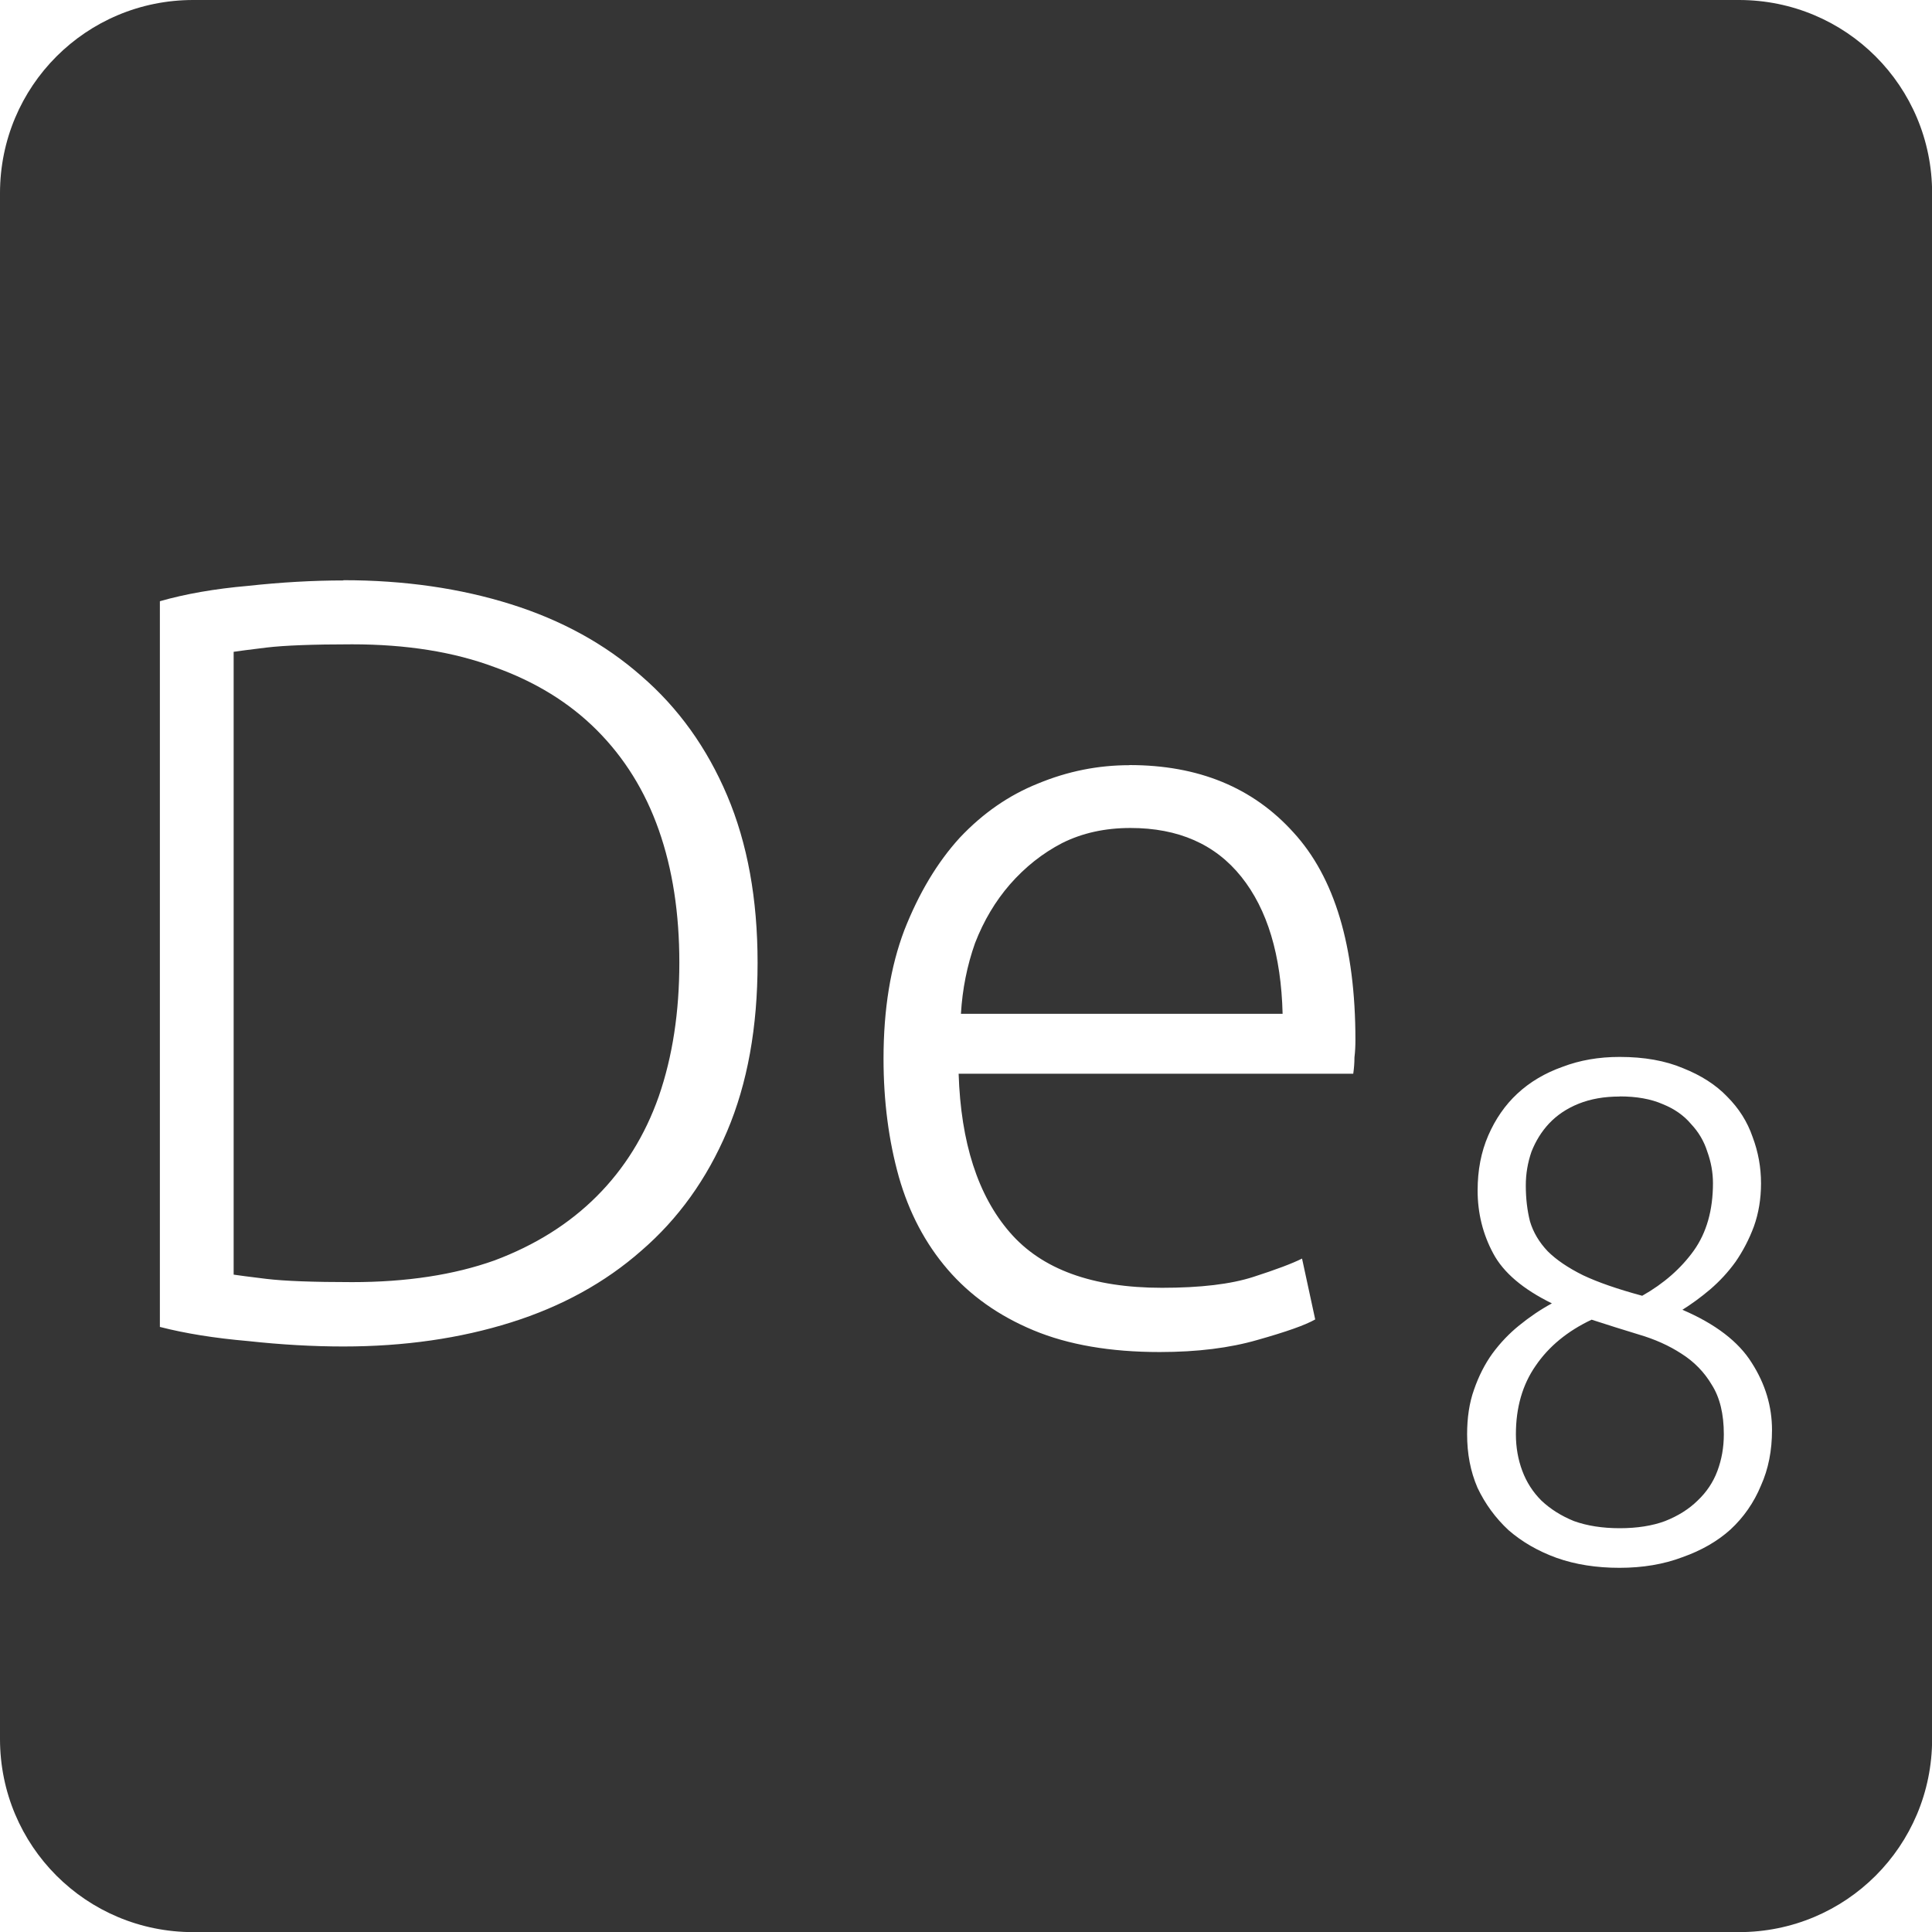 <svg xmlns="http://www.w3.org/2000/svg" viewBox="0 0 16 16">
 <path d="m 1.6 0 c -0.886 0 -1.6 0.713 -1.6 1.6 l 0 12.801 c 0 0.886 0.713 1.6 1.6 1.6 l 12.801 0 c 0.886 0 1.6 -0.713 1.6 -1.6 l 0 -12.801 c 0 -0.886 -0.713 -1.6 -1.6 -1.6 l -12.801 0 z m 1.244 4.805 c 0.504 0 0.967 0.067 1.387 0.199 c 0.42 0.132 0.78 0.33 1.08 0.594 c 0.306 0.264 0.543 0.594 0.711 0.99 c 0.168 0.396 0.252 0.857 0.252 1.385 c 0 0.534 -0.084 0.999 -0.252 1.395 c -0.168 0.396 -0.405 0.726 -0.711 0.99 c -0.3 0.264 -0.66 0.462 -1.08 0.594 c -0.42 0.132 -0.883 0.199 -1.387 0.199 c -0.252 0 -0.515 -0.015 -0.791 -0.045 c -0.276 -0.024 -0.519 -0.063 -0.729 -0.117 l 0 -6.01 c 0.21 -0.06 0.453 -0.103 0.729 -0.127 c 0.276 -0.03 0.539 -0.045 0.791 -0.045 z m 0.072 0.531 c -0.324 0 -0.561 0.009 -0.711 0.027 c -0.144 0.018 -0.234 0.029 -0.27 0.035 l 0 5.158 c 0.036 0.006 0.126 0.017 0.27 0.035 c 0.15 0.018 0.387 0.027 0.711 0.027 c 0.45 0 0.844 -0.06 1.18 -0.18 c 0.336 -0.126 0.618 -0.303 0.846 -0.531 c 0.228 -0.228 0.4 -0.504 0.514 -0.828 c 0.114 -0.33 0.17 -0.699 0.17 -1.107 c 0 -0.408 -0.056 -0.774 -0.17 -1.098 c -0.114 -0.324 -0.286 -0.6 -0.514 -0.828 c -0.228 -0.228 -0.51 -0.401 -0.846 -0.521 c -0.336 -0.126 -0.73 -0.189 -1.18 -0.189 z m 6.438 1 c 0.57 0 1.021 0.185 1.357 0.557 c 0.342 0.372 0.514 0.945 0.514 1.719 c 0 0.048 -0.002 0.097 -0.008 0.145 c 0 0.048 -0.004 0.093 -0.01 0.135 l -3.268 0 c 0.018 0.57 0.16 1.01 0.424 1.314 c 0.264 0.306 0.684 0.459 1.26 0.459 c 0.318 0 0.57 -0.03 0.756 -0.09 c 0.186 -0.06 0.32 -0.11 0.404 -0.152 l 0.109 0.504 c -0.084 0.048 -0.245 0.104 -0.479 0.17 c -0.228 0.066 -0.497 0.1 -0.809 0.1 c -0.408 0 -0.757 -0.06 -1.045 -0.18 c -0.288 -0.12 -0.525 -0.288 -0.711 -0.504 c -0.186 -0.216 -0.32 -0.472 -0.404 -0.766 c -0.084 -0.3 -0.127 -0.626 -0.127 -0.98 c 0 -0.408 0.058 -0.762 0.172 -1.063 c 0.12 -0.306 0.273 -0.562 0.459 -0.766 c 0.192 -0.204 0.408 -0.353 0.648 -0.449 c 0.246 -0.102 0.498 -0.152 0.756 -0.152 z m 0.008 0.521 c -0.21 0 -0.398 0.041 -0.566 0.125 c -0.162 0.084 -0.306 0.198 -0.432 0.342 c -0.12 0.138 -0.217 0.3 -0.289 0.486 c -0.066 0.186 -0.105 0.382 -0.117 0.586 l 2.664 0 c -0.012 -0.486 -0.126 -0.865 -0.342 -1.135 c -0.216 -0.27 -0.522 -0.404 -0.918 -0.404 z m 4.051 1.896 c 0.203 0 0.379 0.031 0.527 0.094 c 0.148 0.059 0.27 0.137 0.363 0.234 c 0.098 0.098 0.168 0.209 0.211 0.334 c 0.047 0.125 0.07 0.252 0.07 0.385 c 0 0.129 -0.02 0.248 -0.059 0.357 c -0.039 0.105 -0.09 0.203 -0.152 0.293 c -0.062 0.086 -0.133 0.162 -0.211 0.229 c -0.078 0.066 -0.154 0.121 -0.229 0.168 c 0.273 0.117 0.465 0.264 0.574 0.439 c 0.113 0.176 0.168 0.362 0.168 0.557 c 0 0.168 -0.029 0.321 -0.092 0.461 c -0.058 0.14 -0.143 0.262 -0.252 0.363 c -0.109 0.098 -0.242 0.174 -0.398 0.229 c -0.156 0.059 -0.33 0.088 -0.521 0.088 c -0.191 0 -0.364 -0.027 -0.52 -0.082 c -0.152 -0.055 -0.285 -0.131 -0.398 -0.229 c -0.109 -0.101 -0.195 -0.219 -0.258 -0.352 c -0.059 -0.137 -0.086 -0.283 -0.086 -0.443 c 0 -0.136 0.018 -0.26 0.057 -0.369 c 0.039 -0.113 0.09 -0.213 0.152 -0.299 c 0.066 -0.09 0.141 -0.168 0.223 -0.234 c 0.086 -0.07 0.176 -0.131 0.27 -0.182 c -0.238 -0.117 -0.401 -0.254 -0.486 -0.414 c -0.086 -0.16 -0.129 -0.334 -0.129 -0.521 c 0 -0.168 0.029 -0.319 0.088 -0.455 c 0.059 -0.136 0.139 -0.252 0.24 -0.346 c 0.105 -0.098 0.231 -0.172 0.375 -0.223 c 0.144 -0.055 0.301 -0.082 0.473 -0.082 z m 0 0.328 c -0.129 0 -0.24 0.02 -0.338 0.059 c -0.098 0.039 -0.18 0.094 -0.246 0.164 c -0.062 0.066 -0.111 0.145 -0.146 0.234 c -0.031 0.09 -0.047 0.182 -0.047 0.279 c 0 0.109 0.012 0.209 0.035 0.299 c 0.027 0.09 0.076 0.172 0.146 0.246 c 0.07 0.07 0.168 0.137 0.293 0.199 c 0.125 0.059 0.287 0.115 0.49 0.17 c 0.179 -0.101 0.322 -0.227 0.428 -0.375 c 0.105 -0.148 0.158 -0.334 0.158 -0.557 c 0 -0.09 -0.016 -0.176 -0.047 -0.262 c -0.027 -0.086 -0.072 -0.162 -0.135 -0.229 c -0.059 -0.07 -0.137 -0.125 -0.234 -0.164 c -0.098 -0.043 -0.217 -0.064 -0.357 -0.064 z m -0.232 1.848 c -0.199 0.094 -0.354 0.221 -0.463 0.381 c -0.109 0.156 -0.164 0.346 -0.164 0.568 c 0 0.109 0.018 0.209 0.053 0.303 c 0.035 0.094 0.088 0.176 0.158 0.246 c 0.074 0.07 0.164 0.127 0.27 0.17 c 0.109 0.039 0.235 0.059 0.379 0.059 c 0.144 0 0.27 -0.02 0.375 -0.059 c 0.109 -0.043 0.199 -0.1 0.27 -0.17 c 0.074 -0.07 0.129 -0.152 0.164 -0.246 c 0.035 -0.094 0.053 -0.194 0.053 -0.303 c 0 -0.168 -0.033 -0.305 -0.1 -0.41 c -0.062 -0.105 -0.147 -0.192 -0.252 -0.258 c -0.101 -0.066 -0.219 -0.119 -0.352 -0.158 c -0.129 -0.039 -0.258 -0.08 -0.391 -0.123 z" style="fill:#353535;fill-opacity:1"/>
</svg>
